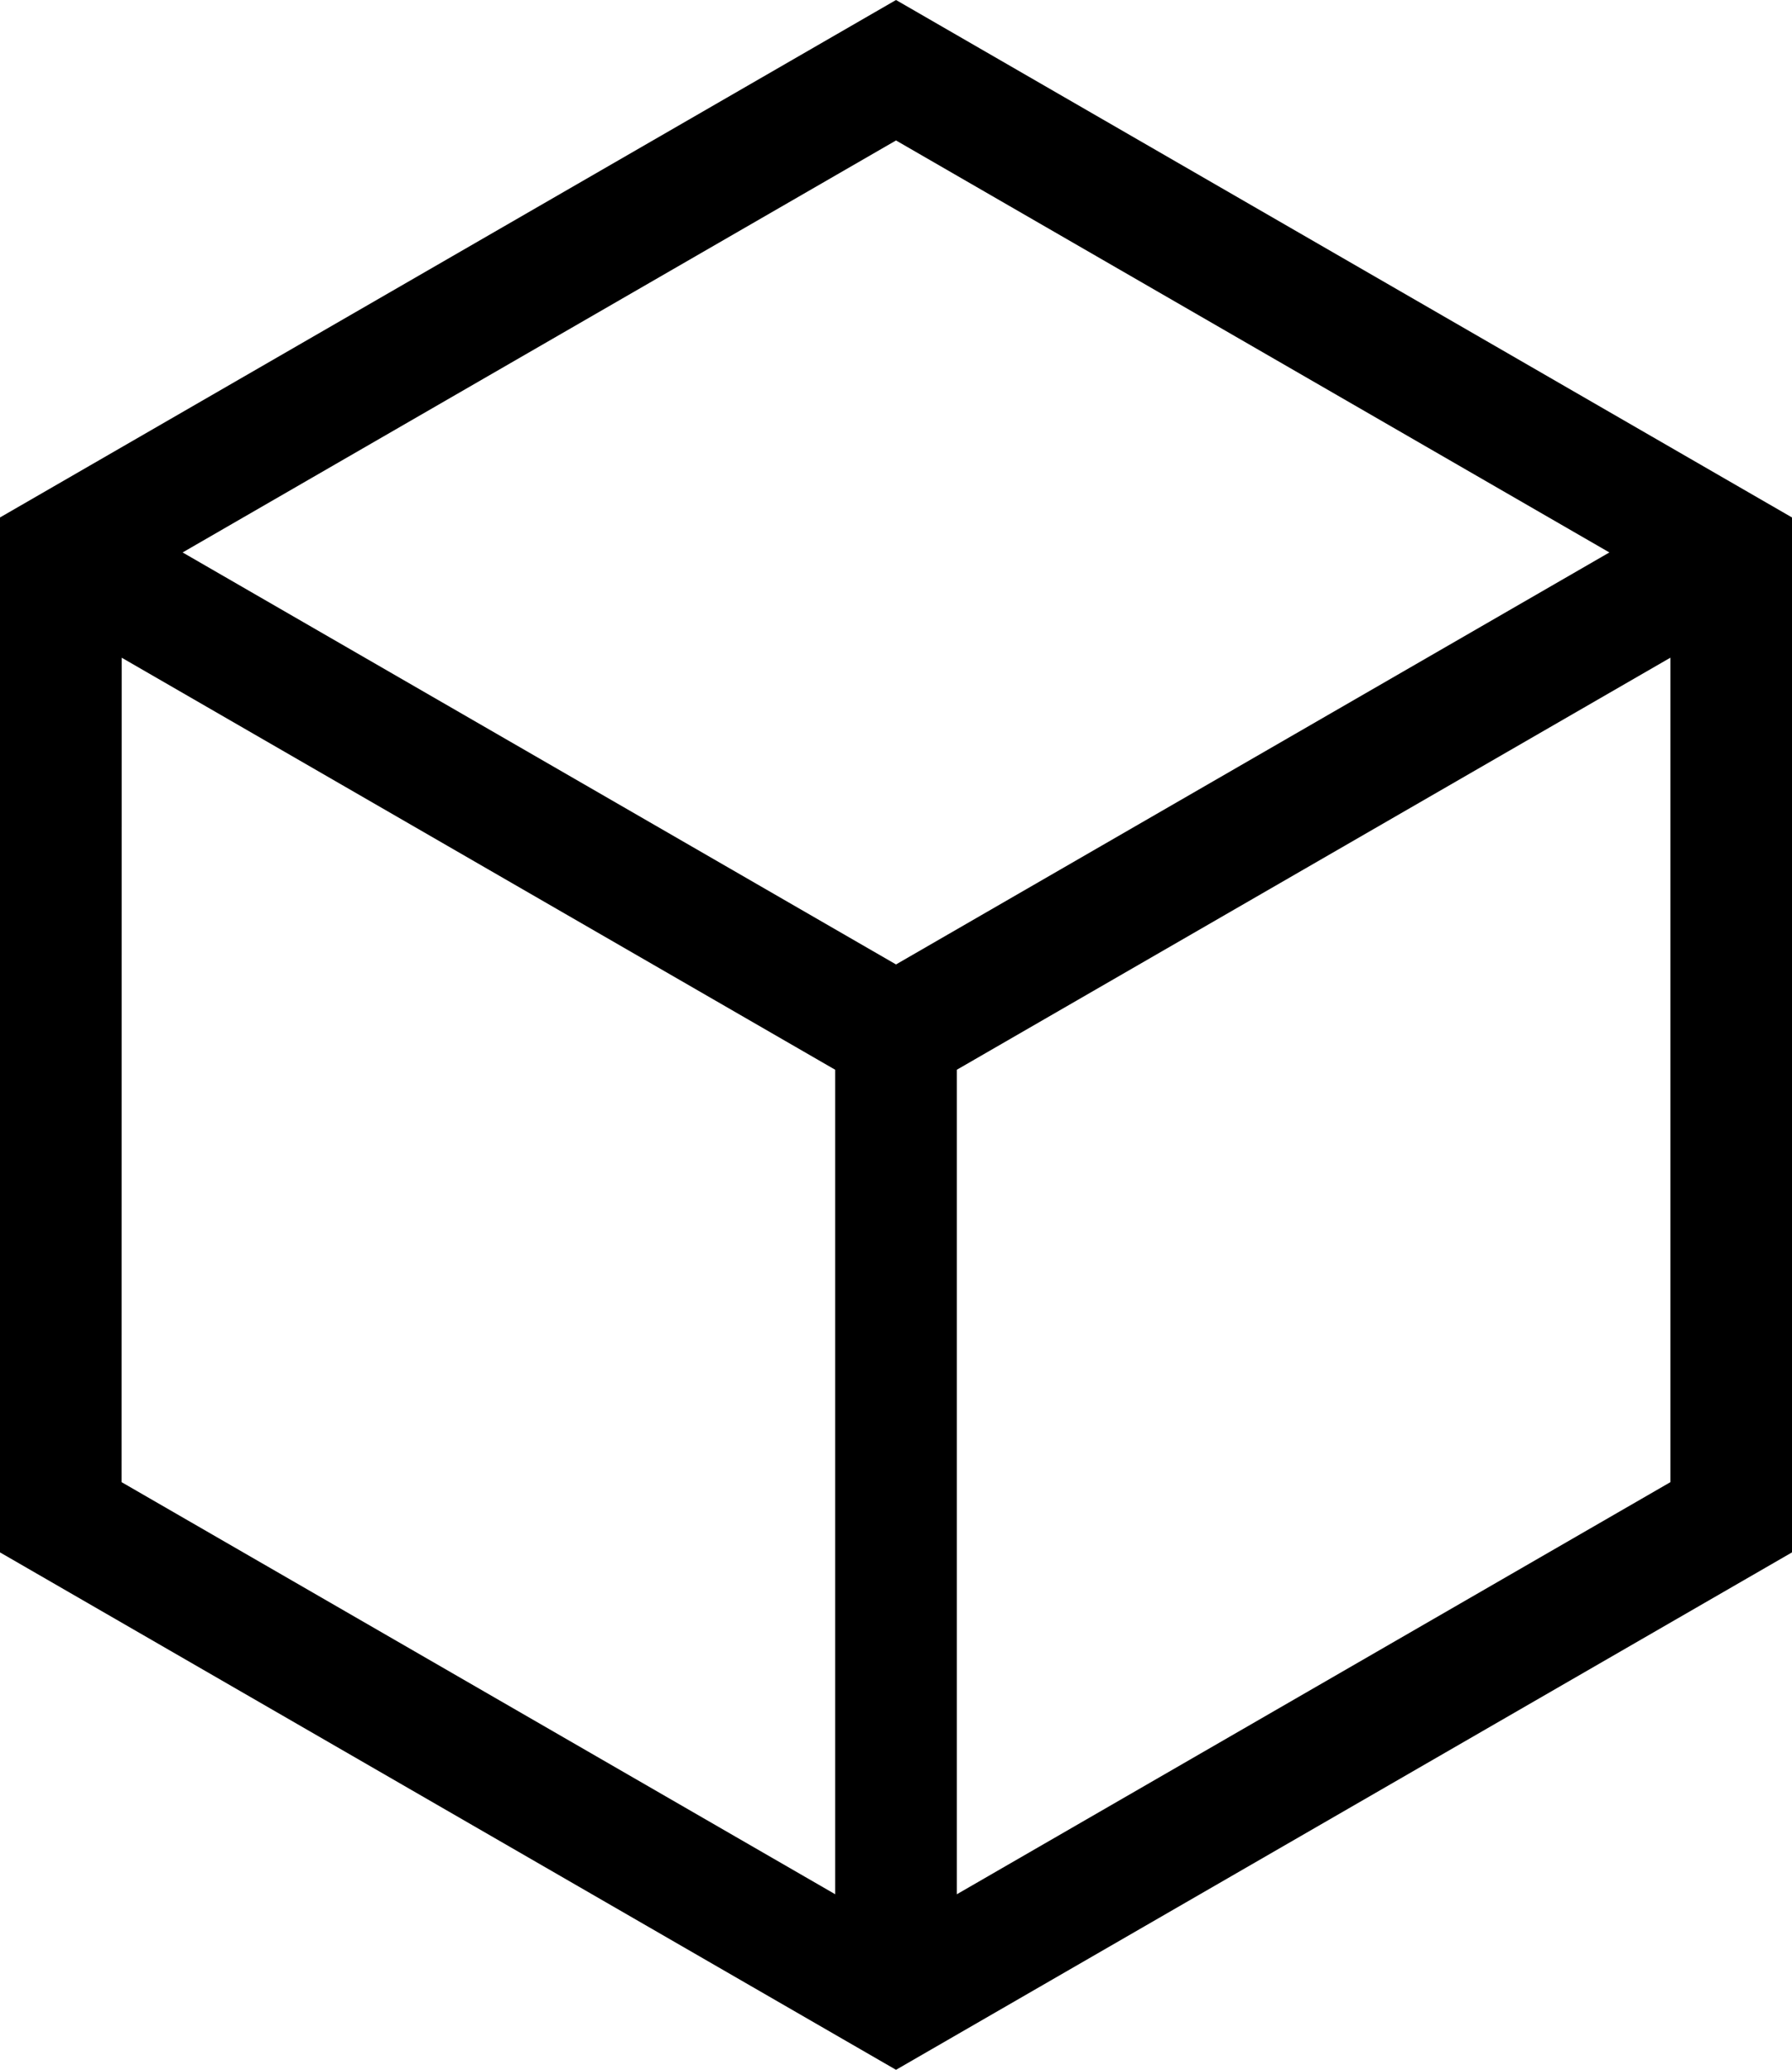 <svg xmlns="http://www.w3.org/2000/svg" width="49.387" height="57.027" viewBox="0 0 49.387 57.027">
  <path id="_3d" data-name="3d" d="M24.694,0,0,14.257V42.771L24.694,57.027,49.387,42.771V14.257ZM44.354,15.221,24.694,26.572,5.033,15.221,24.694,3.87Zm-41,2.9L23.018,29.474V52.19L3.351,40.836ZM26.369,52.191V29.474L46.036,18.12V40.836Zm0,0"/>
</svg>
